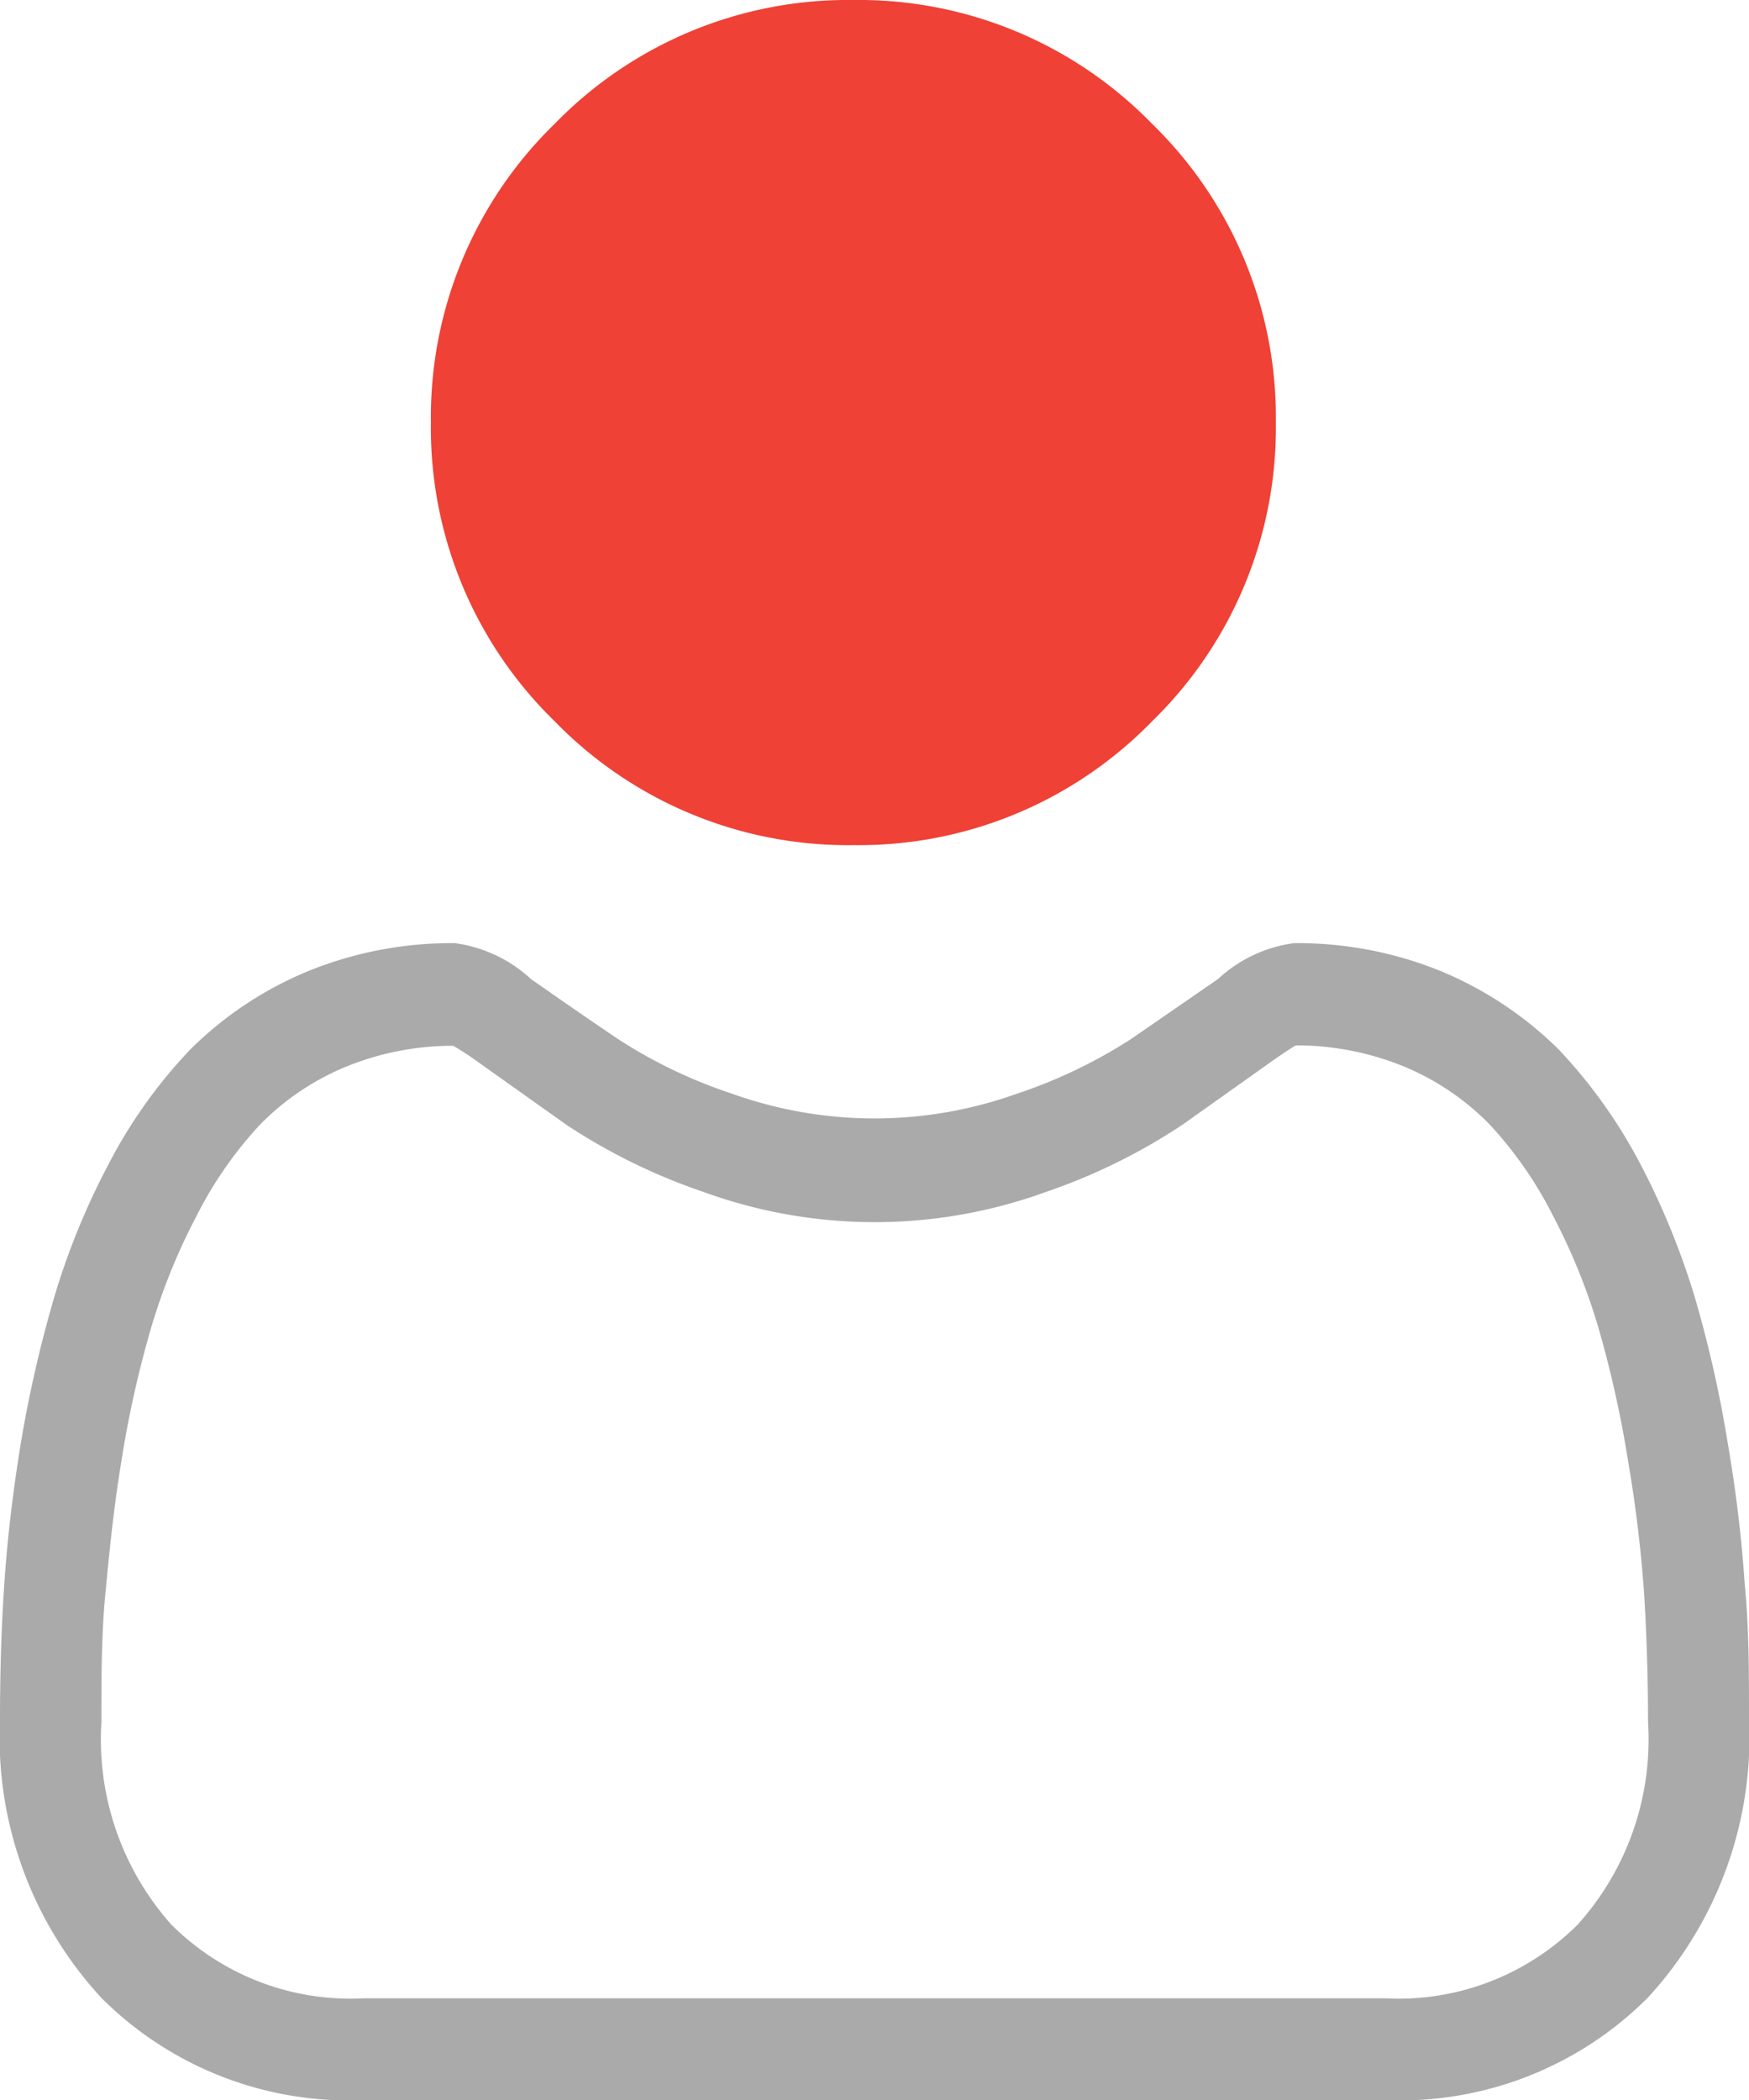 <svg xmlns="http://www.w3.org/2000/svg" data-name="Layer 1" viewBox="0 0 41.4 49.7"><path fill="#aaa" d="M40.12 30.71a17.93 17.93 0 0 0-1.29-3.16 12.17 12.17 0 0 0-1.93-2.71A8.72 8.72 0 0 0 34.15 23a9 9 0 0 0-3.52-.68 3.27 3.27 0 0 0-1.8.85l-2.06 1.42a11.93 11.93 0 0 1-2.72 1.3 10 10 0 0 1-6.7 0 11.72 11.72 0 0 1-2.72-1.3c-.77-.52-1.46-1-2.06-1.42a3.3 3.3 0 0 0-1.8-.85 9 9 0 0 0-3.52.68 8.61 8.61 0 0 0-2.75 1.84 11.77 11.77 0 0 0-1.93 2.71 17.2 17.2 0 0 0-1.29 3.16 29.94 29.94 0 0 0-.78 3.4c-.2 1.21-.33 2.35-.4 3.4S0 39.6 0 40.69a9.08 9.08 0 0 0 2.4 6.59 8.28 8.28 0 0 0 6.18 2.42h24.24A8.28 8.28 0 0 0 39 47.28a9.09 9.09 0 0 0 2.4-6.6c0-1.08 0-2.15-.1-3.18a32.75 32.75 0 0 0-.41-3.39 28.41 28.41 0 0 0-.77-3.4zm-2.77 14.83a6 6 0 0 1-4.56 1.75H8.61a6 6 0 0 1-4.56-1.75 6.59 6.59 0 0 1-1.65-4.78c0-1 0-2.06.09-3s.19-2 .38-3.16a25.33 25.33 0 0 1 .69-3.12 14.54 14.54 0 0 1 1.09-2.7 9.37 9.37 0 0 1 1.5-2.16 6.1 6.1 0 0 1 2-1.36 6.69 6.69 0 0 1 2.42-.51h.16a6.85 6.85 0 0 1 .61.4l2.07 1.47a14.06 14.06 0 0 0 3.25 1.59 11.84 11.84 0 0 0 8.09 0 14 14 0 0 0 3.25-1.6l2.07-1.47c.31-.22.5-.34.6-.4h.16a6.75 6.75 0 0 1 2.43.51 6.1 6.1 0 0 1 2 1.36 9.37 9.37 0 0 1 1.5 2.16 14.54 14.54 0 0 1 1.09 2.7 26.18 26.18 0 0 1 .69 3.12 31.69 31.69 0 0 1 .38 3.16c.06 1 .09 2 .09 3a6.55 6.55 0 0 1-1.66 4.79z"/><path fill="#ef4136" d="M20.2 20a9.68 9.68 0 0 0 7.07-2.93A9.68 9.68 0 0 0 30.2 10a9.68 9.68 0 0 0-2.93-7.07A9.68 9.68 0 0 0 20.2 0a9.68 9.68 0 0 0-7.07 2.93A9.68 9.68 0 0 0 10.2 10a9.68 9.68 0 0 0 2.93 7.07A9.68 9.68 0 0 0 20.2 20z"/></svg>